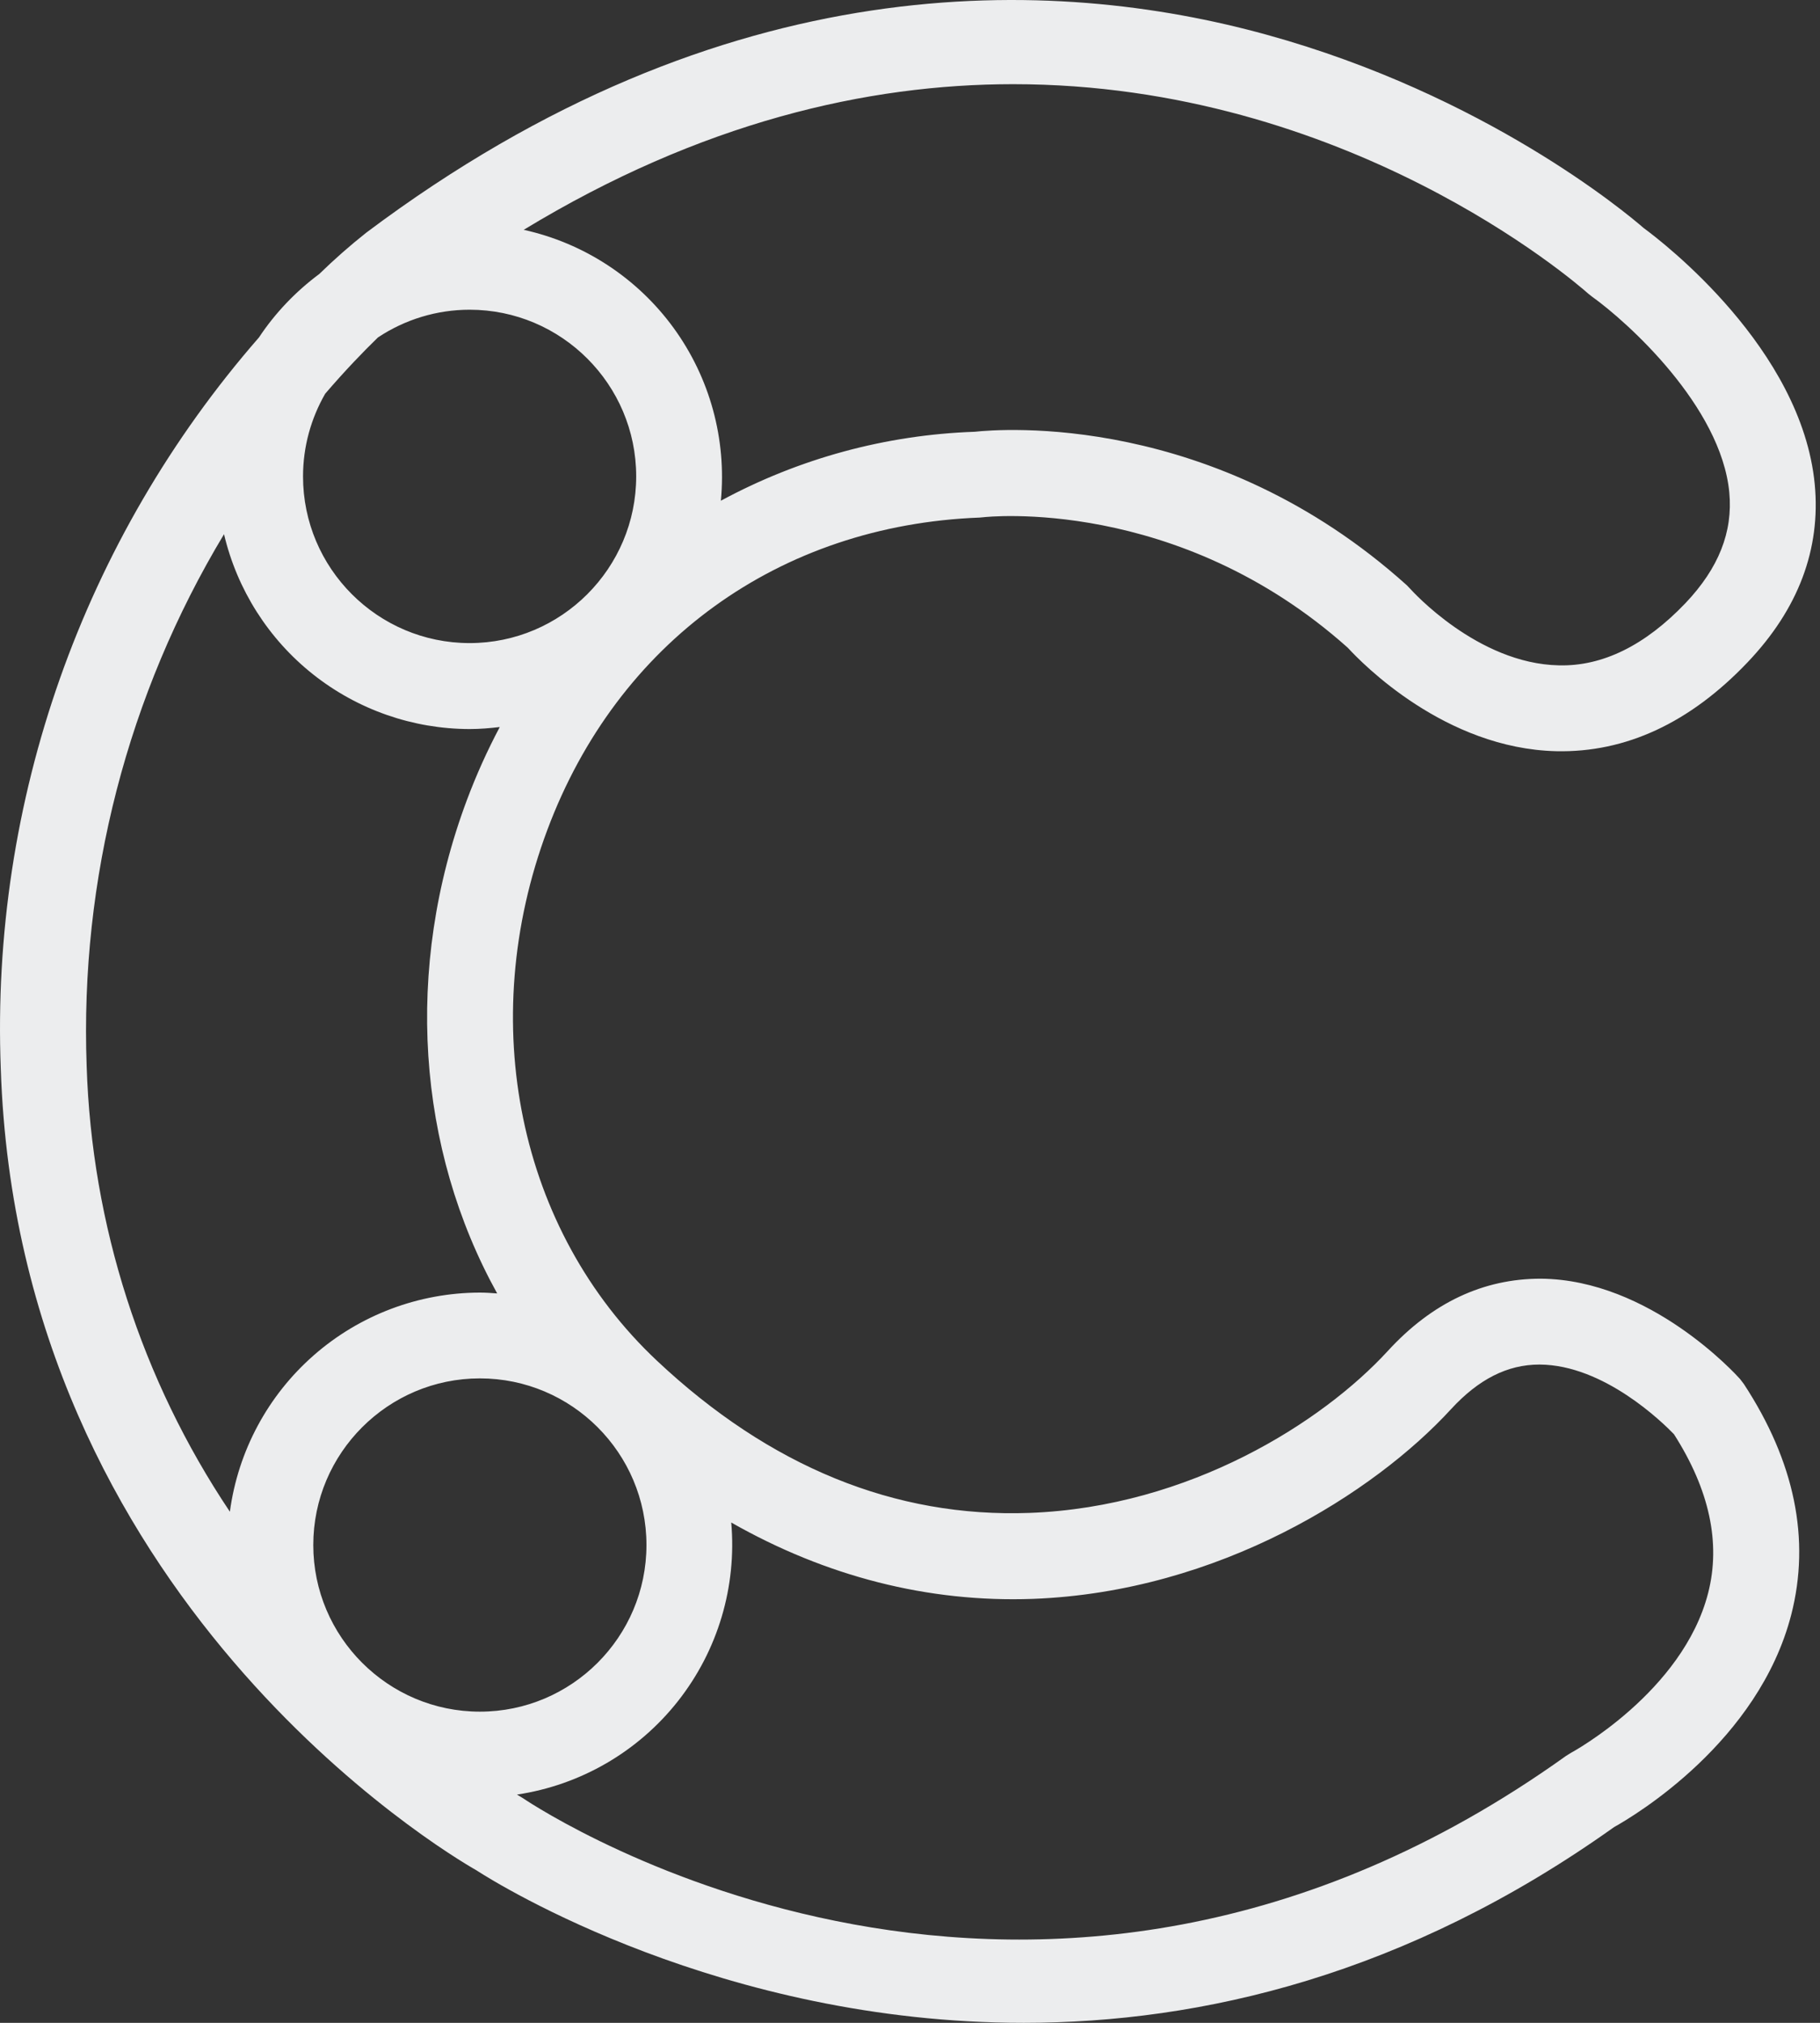 <svg width="72" height="80" viewBox="0 0 72 80" fill="none" xmlns="http://www.w3.org/2000/svg">
<rect x="0" y="0" width="72" height="80" fill="#333333" stroke="none"/>
<path d="M68.835 54.536C68.692 54.376 65.278 50.603 60.952 50.57C58.685 50.57 56.658 51.513 54.901 53.43C52.325 56.236 47.068 59.596 40.735 59.833C35.408 60.03 30.451 58.006 25.991 53.816C20.511 48.67 18.808 40.43 21.651 32.826C24.431 25.393 30.825 20.773 38.755 20.469L38.901 20.456C38.981 20.446 46.575 19.596 53.318 25.616C53.885 26.233 57.165 29.606 61.568 29.709C64.312 29.769 66.855 28.589 69.135 26.193C71.142 24.086 72.035 21.719 71.792 19.153C71.278 13.786 65.772 9.566 65.025 9.019C64.318 8.406 58.765 3.759 50.105 1.372C41.705 -0.944 28.704 -1.471 14.488 9.203C13.841 9.715 13.222 10.26 12.631 10.836C11.698 11.529 10.888 12.376 10.244 13.346C3.277 21.332 -0.377 31.679 0.031 42.27C0.721 63.213 17.581 73.247 18.851 73.97C19.724 74.537 28.538 80.003 40.501 80C47.521 80 55.628 78.117 63.852 72.26C64.678 71.8 69.565 68.887 70.862 63.86C71.628 60.88 71.002 57.81 68.988 54.736L68.835 54.536ZM12.394 61.103C12.394 57.47 15.351 54.513 18.984 54.513C22.618 54.513 25.574 57.466 25.574 61.103C25.574 64.737 22.618 67.693 18.984 67.693C15.351 67.693 12.394 64.737 12.394 61.103ZM12.858 15.579C13.644 14.663 14.361 13.919 14.951 13.346C16.026 12.631 17.287 12.249 18.578 12.249C22.211 12.249 25.168 15.206 25.168 18.839C25.168 22.473 22.211 25.433 18.578 25.433C14.944 25.433 11.988 22.476 11.988 18.843C11.988 17.656 12.308 16.543 12.858 15.583V15.579ZM40.081 3.329C53.261 3.329 62.272 11.116 62.835 11.616L62.978 11.729C64.378 12.729 68.085 16.066 68.412 19.476C68.558 21.039 67.992 22.469 66.678 23.853C65.088 25.519 63.402 26.359 61.665 26.313C58.452 26.249 55.855 23.356 55.798 23.296L55.658 23.149C48.018 16.273 39.558 16.966 38.558 17.076C35.045 17.197 31.609 18.13 28.518 19.803C28.749 17.373 28.084 14.942 26.647 12.968C25.21 10.995 23.101 9.615 20.718 9.089C27.728 4.832 34.308 3.329 40.081 3.329ZM8.864 21.133C9.382 23.322 10.622 25.272 12.384 26.669C14.147 28.066 16.329 28.829 18.578 28.833C18.984 28.833 19.378 28.799 19.771 28.753C19.276 29.686 18.842 30.65 18.471 31.639C15.971 38.316 16.504 45.44 19.668 51.153C19.441 51.136 19.214 51.12 18.984 51.12C16.567 51.124 14.232 52.005 12.414 53.598C10.595 55.191 9.416 57.39 9.094 59.786C5.591 54.558 3.627 48.45 3.428 42.16C3.16 34.771 5.048 27.464 8.861 21.129L8.864 21.133ZM67.575 63C66.575 66.913 62.192 69.3 62.152 69.32L61.958 69.44C41.001 84.437 21.501 71.663 20.684 71.113L20.564 71.04C20.526 71.018 20.489 70.996 20.451 70.973C22.969 70.597 25.248 69.274 26.823 67.274C28.398 65.274 29.151 62.749 28.928 60.213C32.675 62.346 36.715 63.383 40.861 63.233C48.241 62.956 54.385 59.02 57.401 55.733C58.492 54.546 59.635 53.966 60.895 53.966H60.911C63.452 53.98 65.778 56.26 66.222 56.72C67.625 58.913 68.082 61.023 67.575 63Z" fill="#ECEDEE"/>
</svg>
